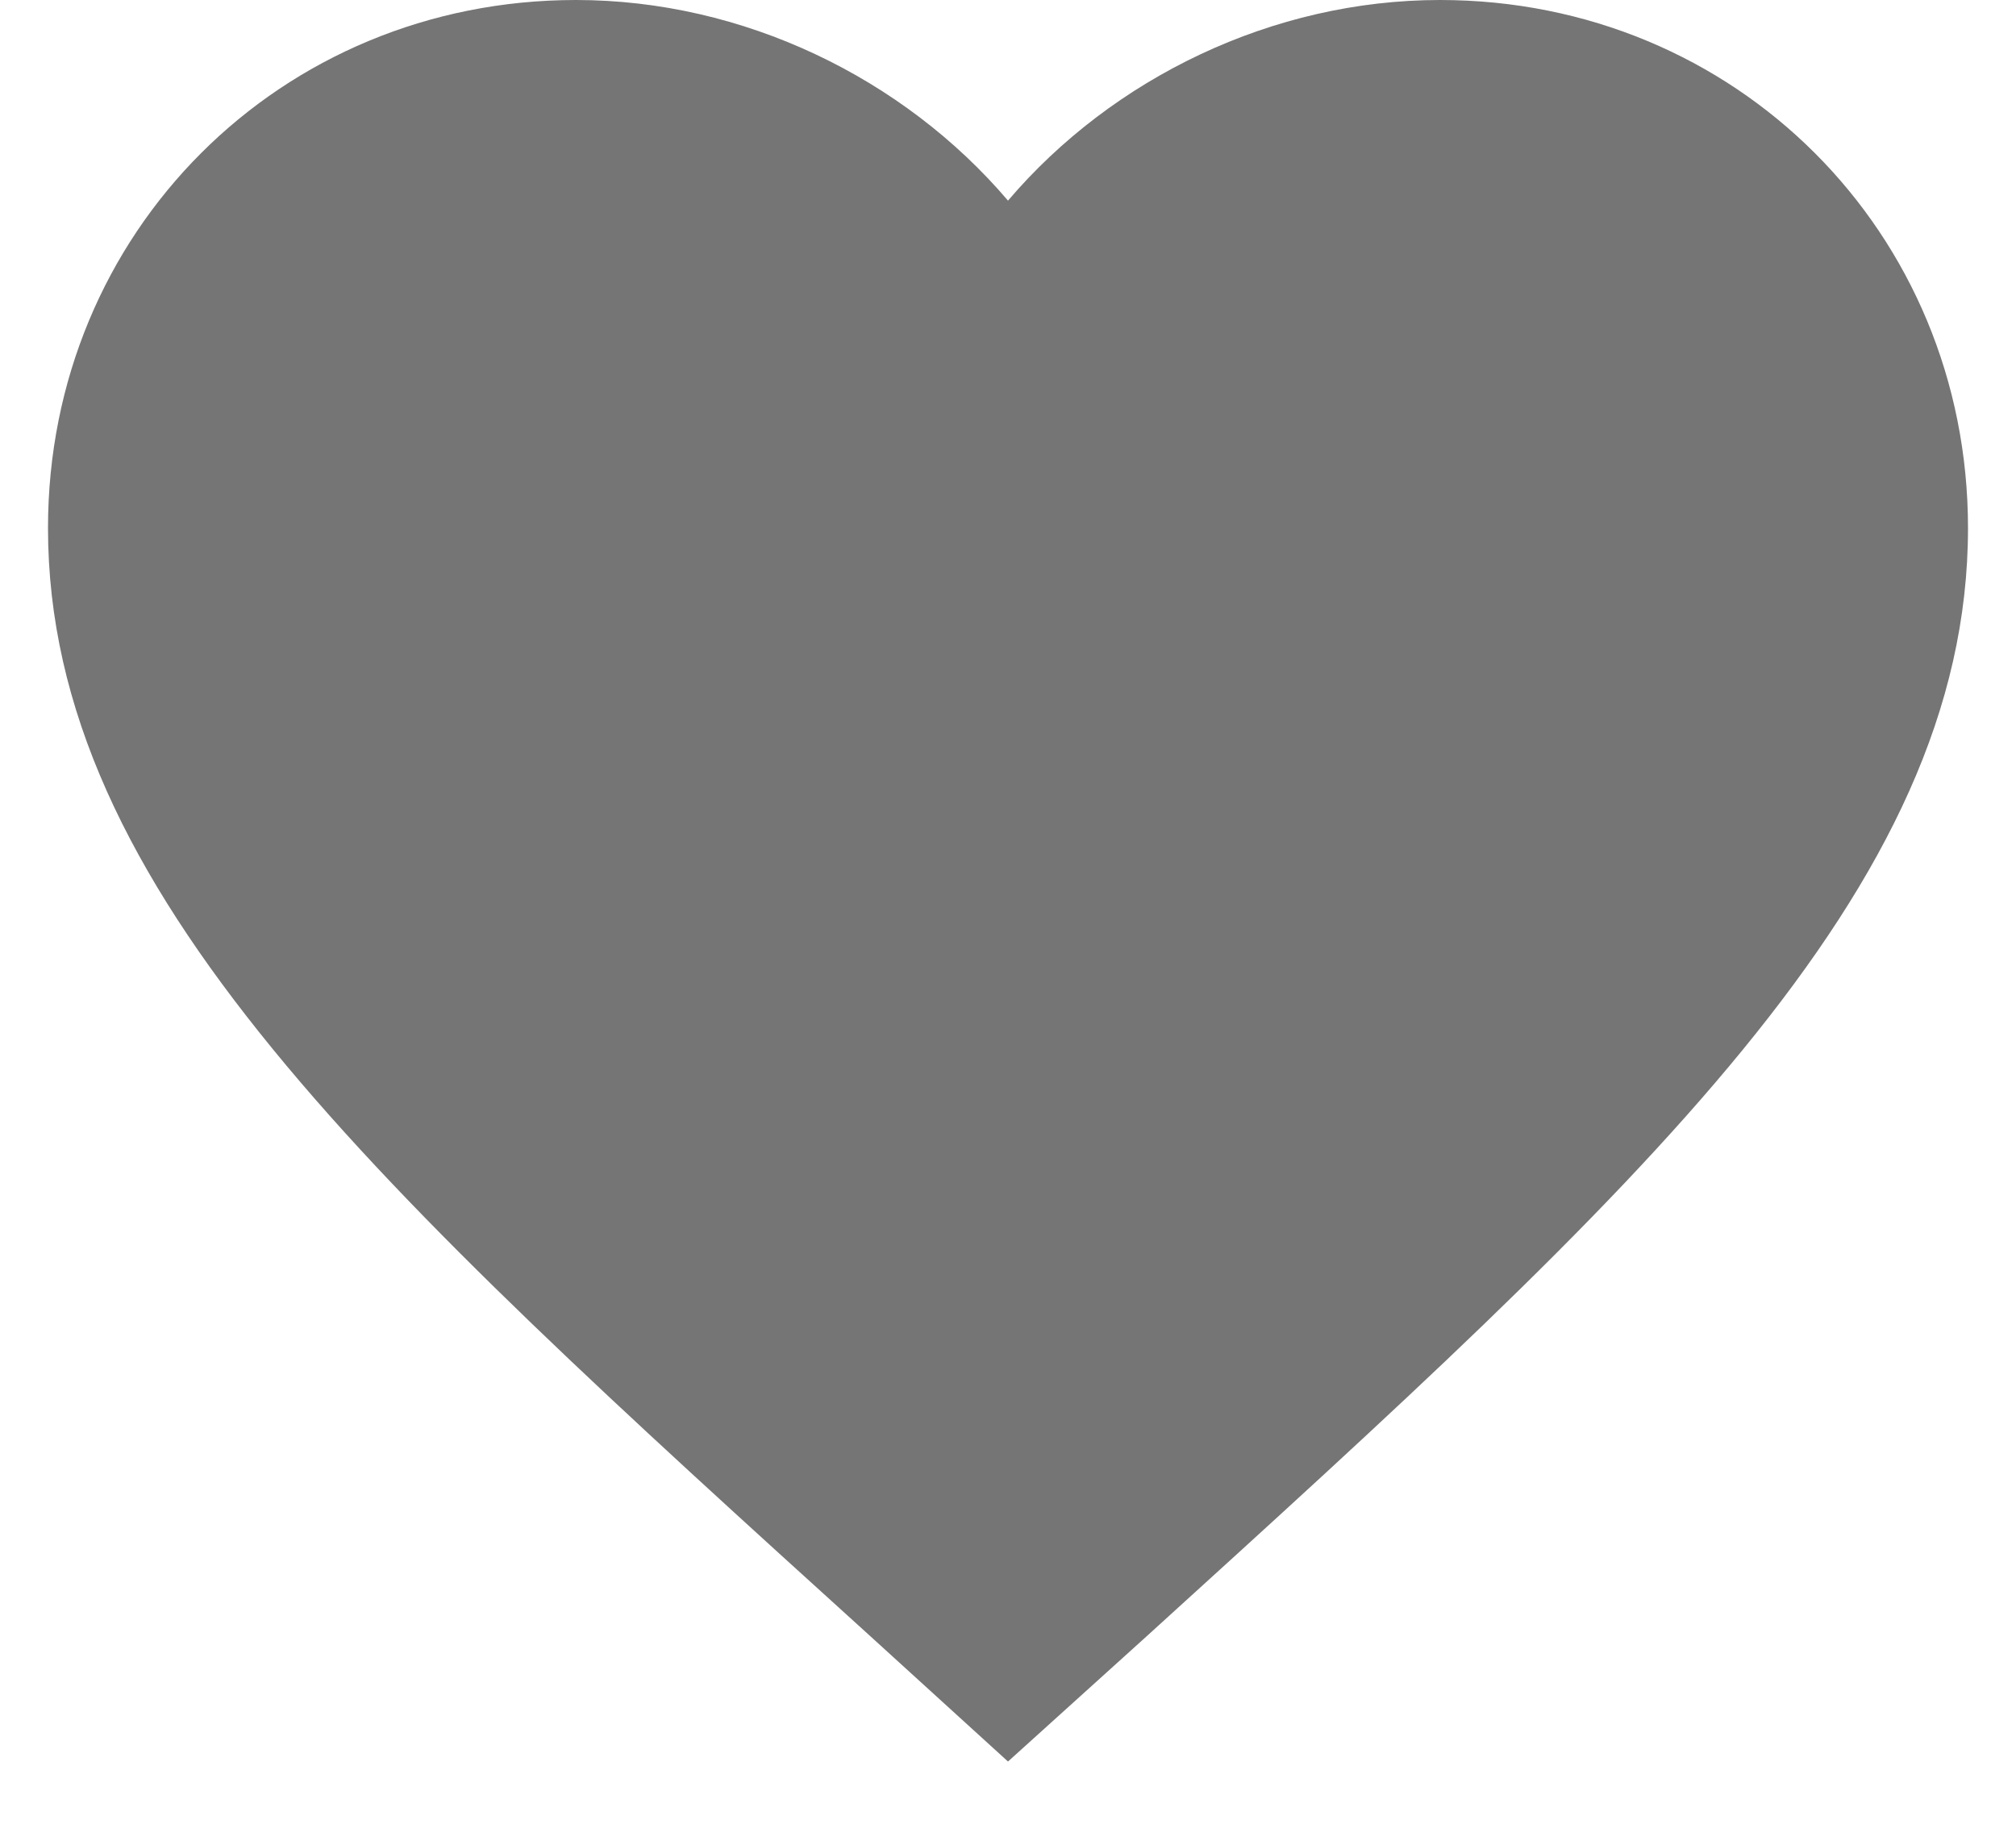 <svg width="21" height="19" viewBox="0 0 21 19" fill="none" xmlns="http://www.w3.org/2000/svg">
<path fill-rule="evenodd" clip-rule="evenodd" d="M10.5 18.35L9.05 17.03C3.9 12.36 0.5 9.28 0.5 5.5C0.5 2.42 2.92 0 6 0C7.74 0 9.41 0.81 10.5 2.09C11.59 0.81 13.26 0 15 0C18.08 0 20.5 2.42 20.5 5.5C20.5 9.28 17.1 12.36 11.95 17.04L10.5 18.35Z" fill="black" fill-opacity="0.54"/>
</svg>

